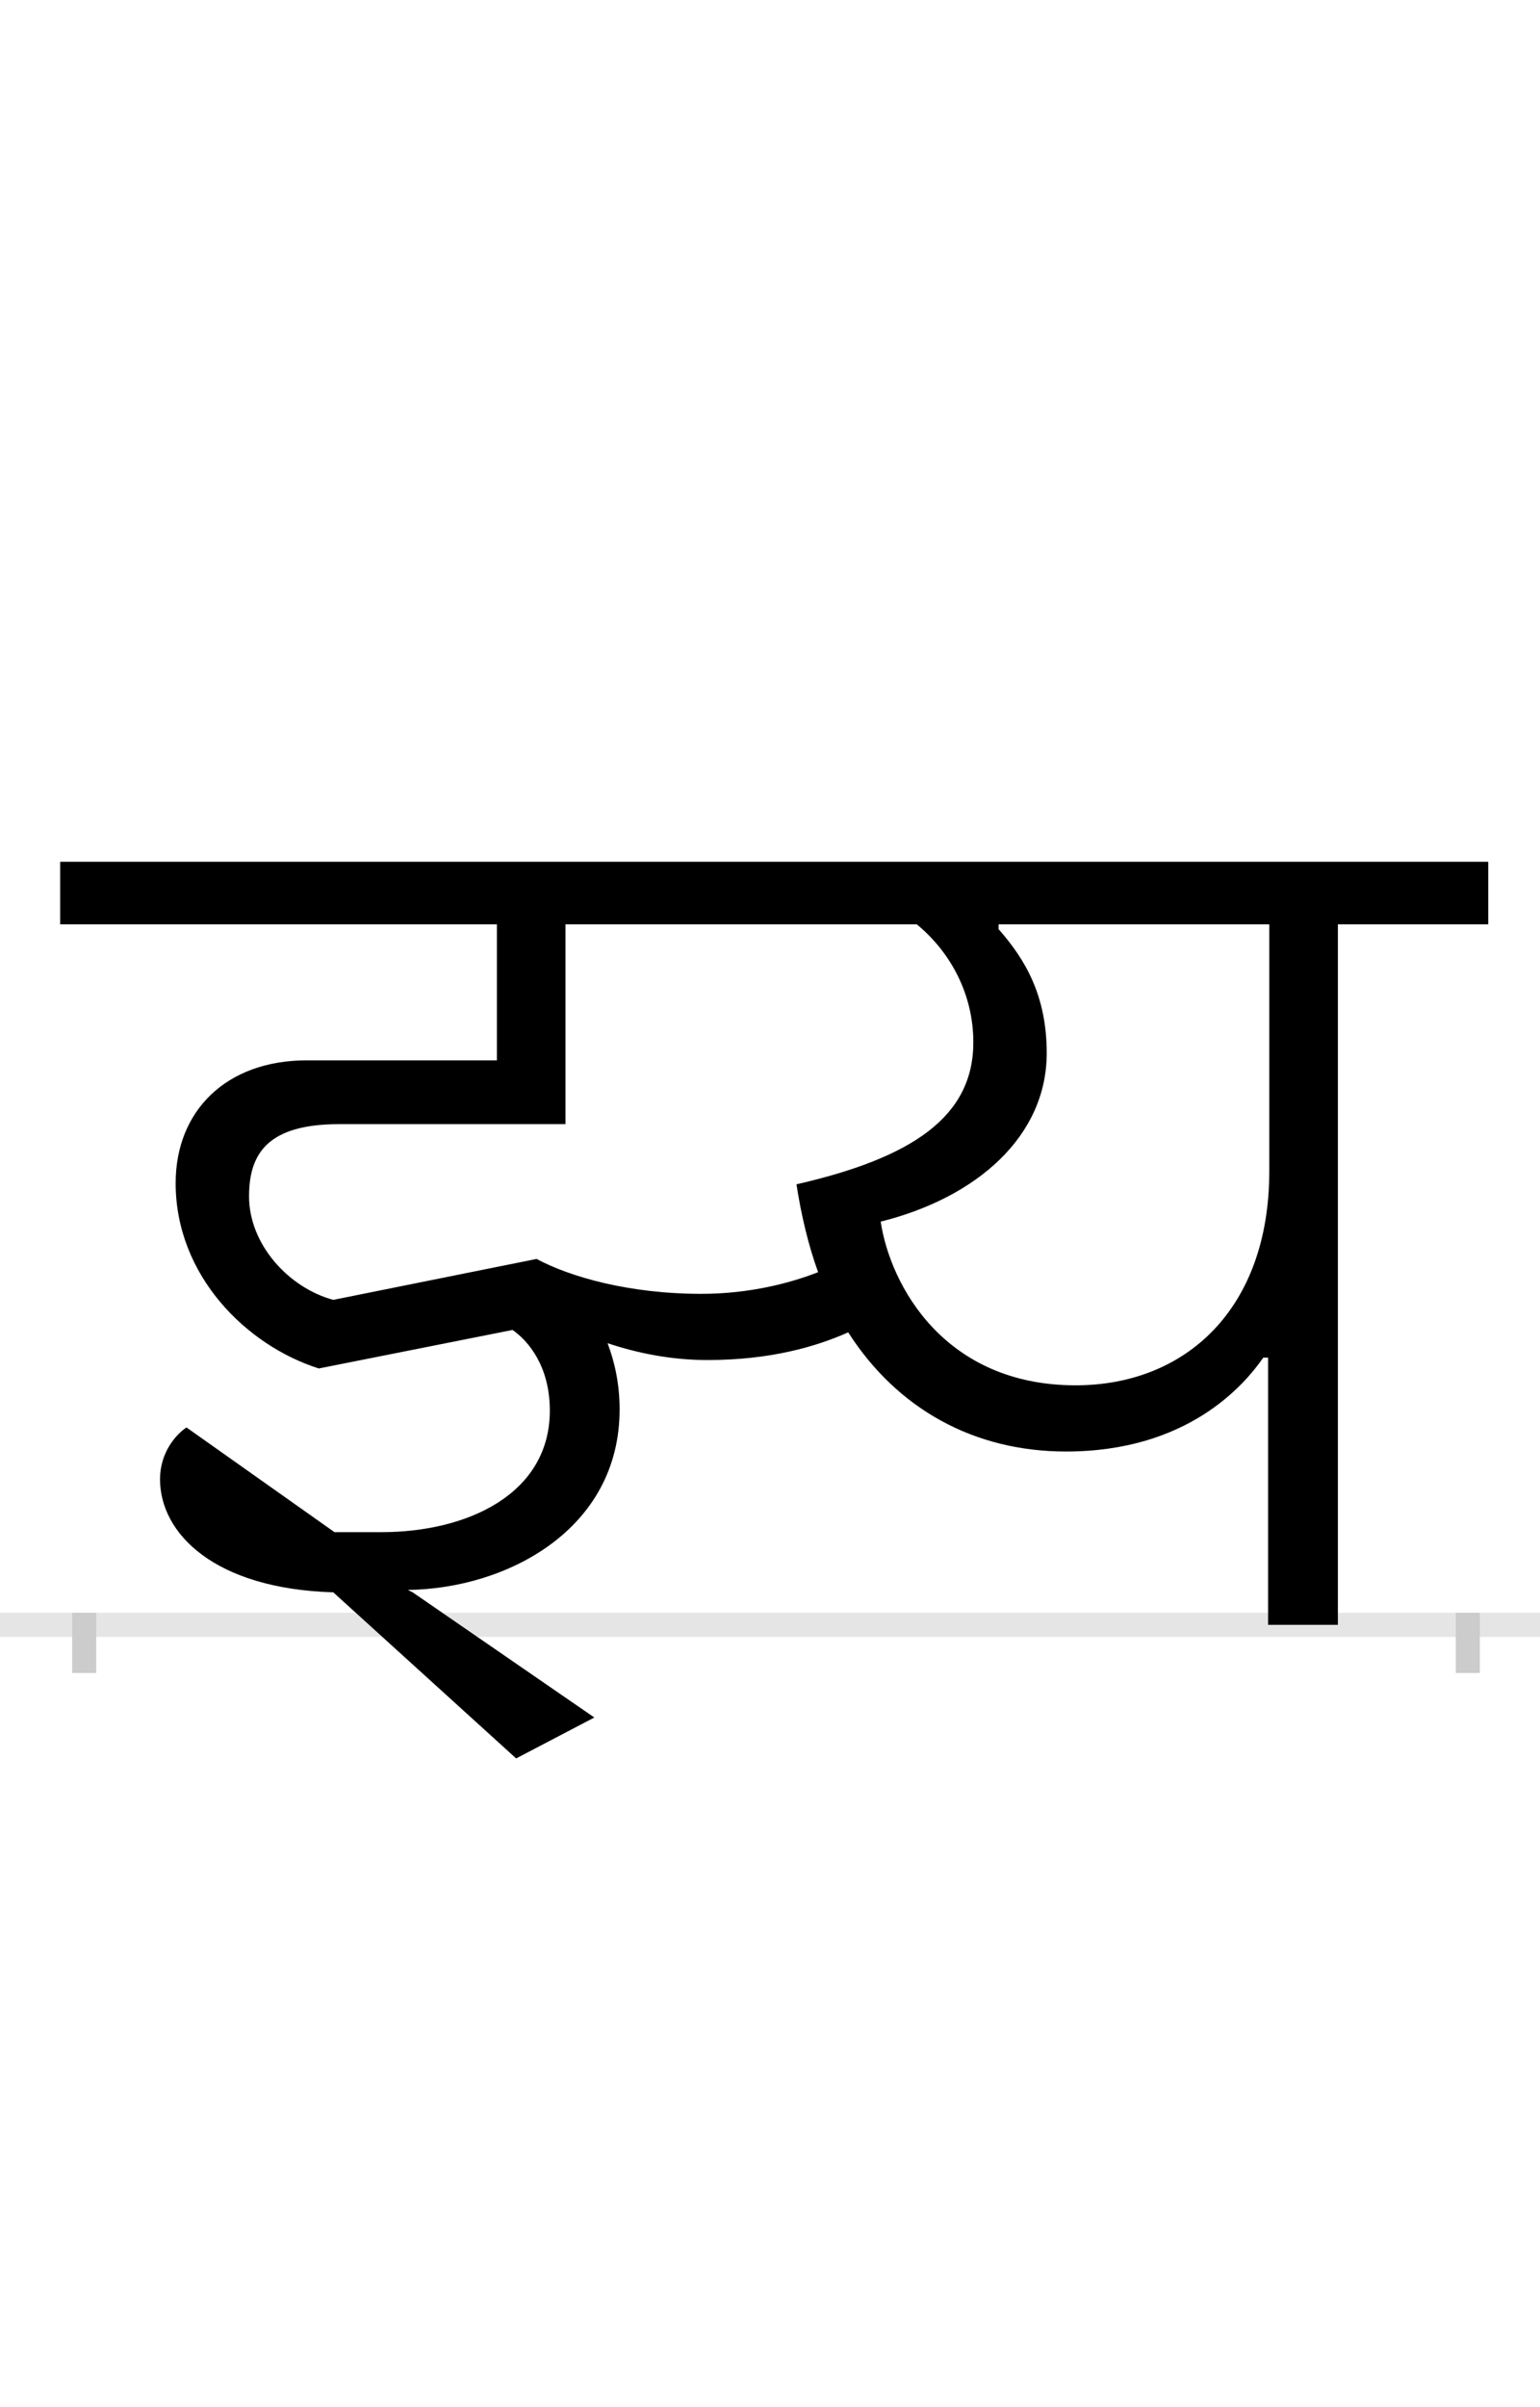 <?xml version="1.0" encoding="UTF-8"?>
<svg height="200.0" version="1.1" width="128.0" xmlns="http://www.w3.org/2000/svg" xmlns:xlink="http://www.w3.org/1999/xlink">
 <rect width="100%" height="100%" fill="#808080" stroke="none"/>
 <path d="M0,0 l128,0 l0,200 l-128,0 Z M0,0" fill="rgb(255,255,255)" transform="matrix(1,0,0,-1,0.0,200.0)"/>
 <path d="M0,0 l128,0" fill="none" stroke="rgb(229,229,229)" stroke-width="2" transform="matrix(1,0,0,-1,0.0,135.0)"/>
 <path d="M0,1 l0,-5" fill="none" stroke="rgb(204,204,204)" stroke-width="2" transform="matrix(1,0,0,-1,7.0,135.0)"/>
 <path d="M0,1 l0,-5" fill="none" stroke="rgb(204,204,204)" stroke-width="2" transform="matrix(1,0,0,-1,122.0,135.0)"/>
 <path d="M376,304 l-169,-34 c-37,10,-70,46,-70,86 c0,36,16,60,75,60 l188,0 l0,166 l292,0 c28,-23,47,-58,47,-98 c0,-62,-51,-96,-147,-118 c4,-26,10,-51,18,-73 c-23,-9,-57,-18,-97,-18 c-60,0,-109,14,-137,29 Z M387,178 c0,-69,-68,-101,-140,-101 l-39,0 l-123,87 c-9,-6,-22,-21,-22,-43 c0,-45,45,-91,144,-94 l152,-138 l65,34 l-151,104 l-4,2 c82,1,176,50,176,150 c0,21,-4,39,-10,55 c24,-8,52,-14,83,-14 c52,0,90,11,117,23 c41,-64,105,-99,181,-99 c101,0,148,55,164,78 l4,0 l0,-222 l58,0 l0,582 l125,0 l0,52 l-1187,0 l0,-52 l363,0 l0,-113 l-158,0 c-67,0,-109,-42,-109,-102 c0,-77,59,-135,119,-154 l161,32 c13,-9,31,-30,31,-67 Z M662,335 c80,20,138,71,138,140 c0,48,-18,78,-40,103 l0,4 l225,0 l0,-205 c0,-115,-70,-178,-161,-178 c-109,0,-154,83,-162,136 Z M662,335" fill="rgb(0,0,0)" transform="matrix(0.1,0.0,0.0,-0.1,7.0,135.0)"/>
</svg>
